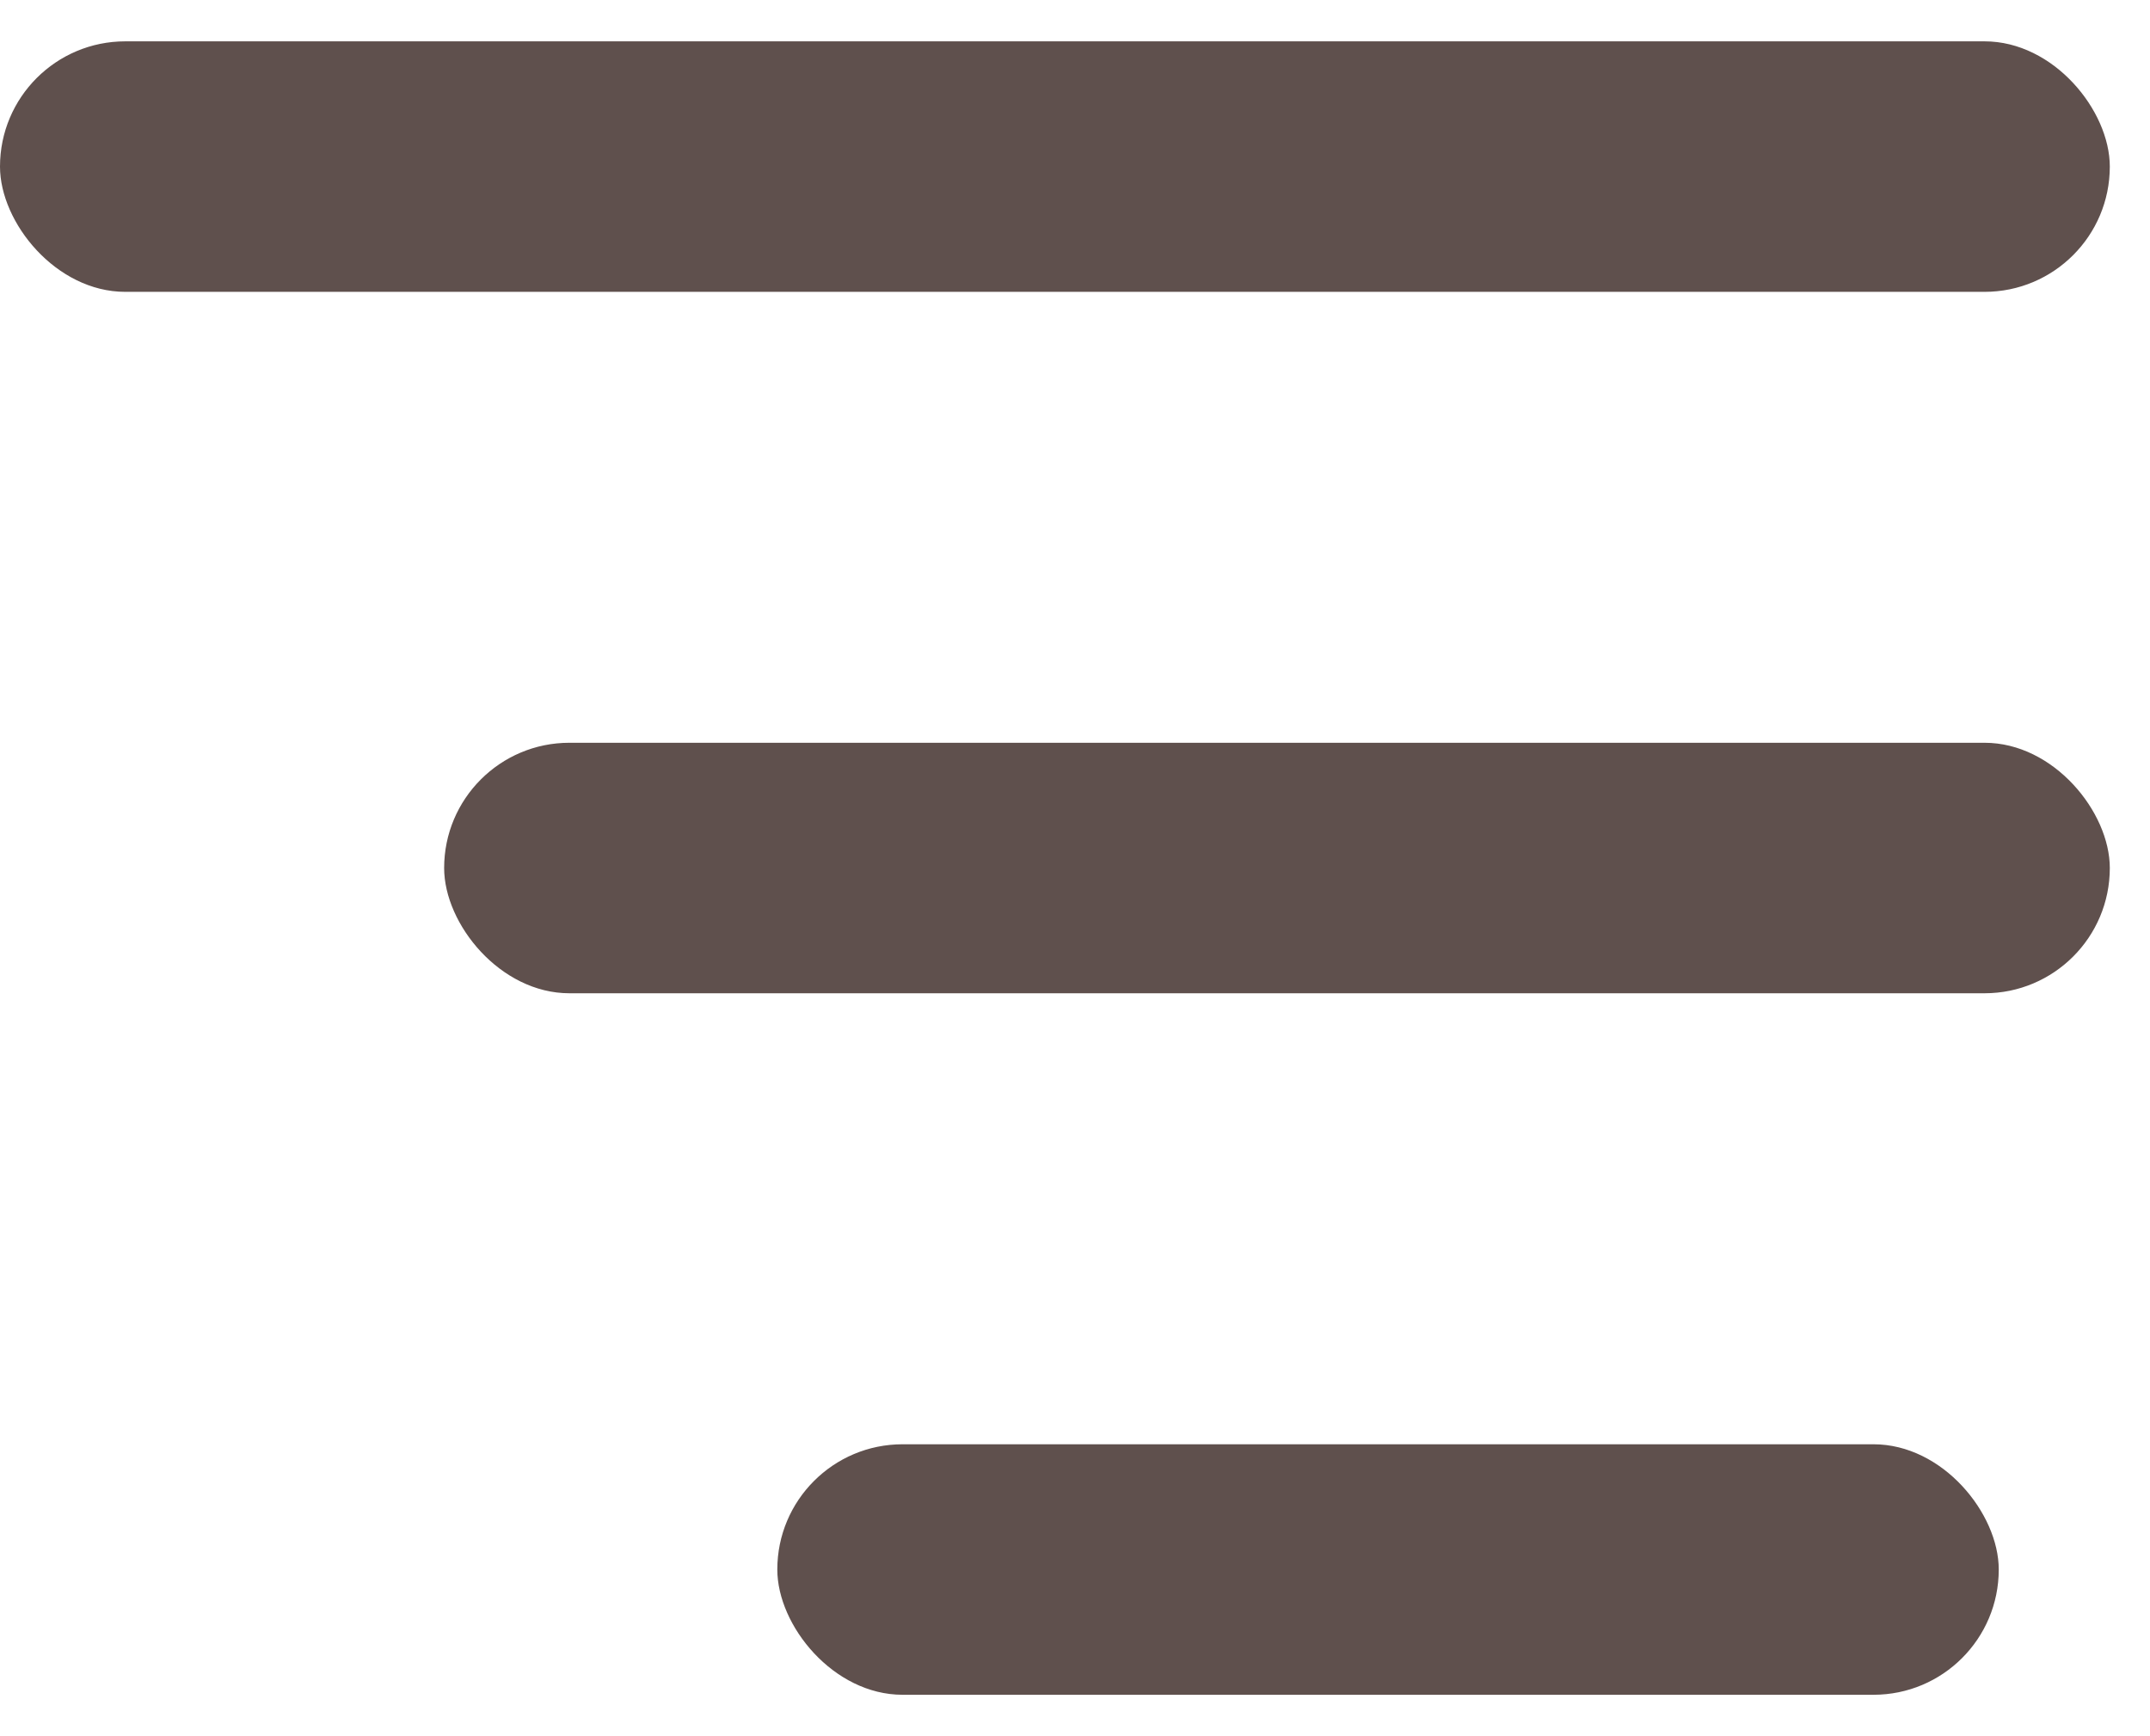 <svg width="26" height="21" viewBox="0 0 26 21" fill="none" xmlns="http://www.w3.org/2000/svg">
<rect y="0.5" width="25.514" height="3.03" rx="1.515" fill="#5F504D"/>
<rect x="5.371" y="8.984" width="20.143" height="3.03" rx="1.515" fill="#5F504D"/>
<rect x="9.4" y="17.469" width="14.771" height="3.03" rx="1.515" fill="#5F504D"/>
</svg>
